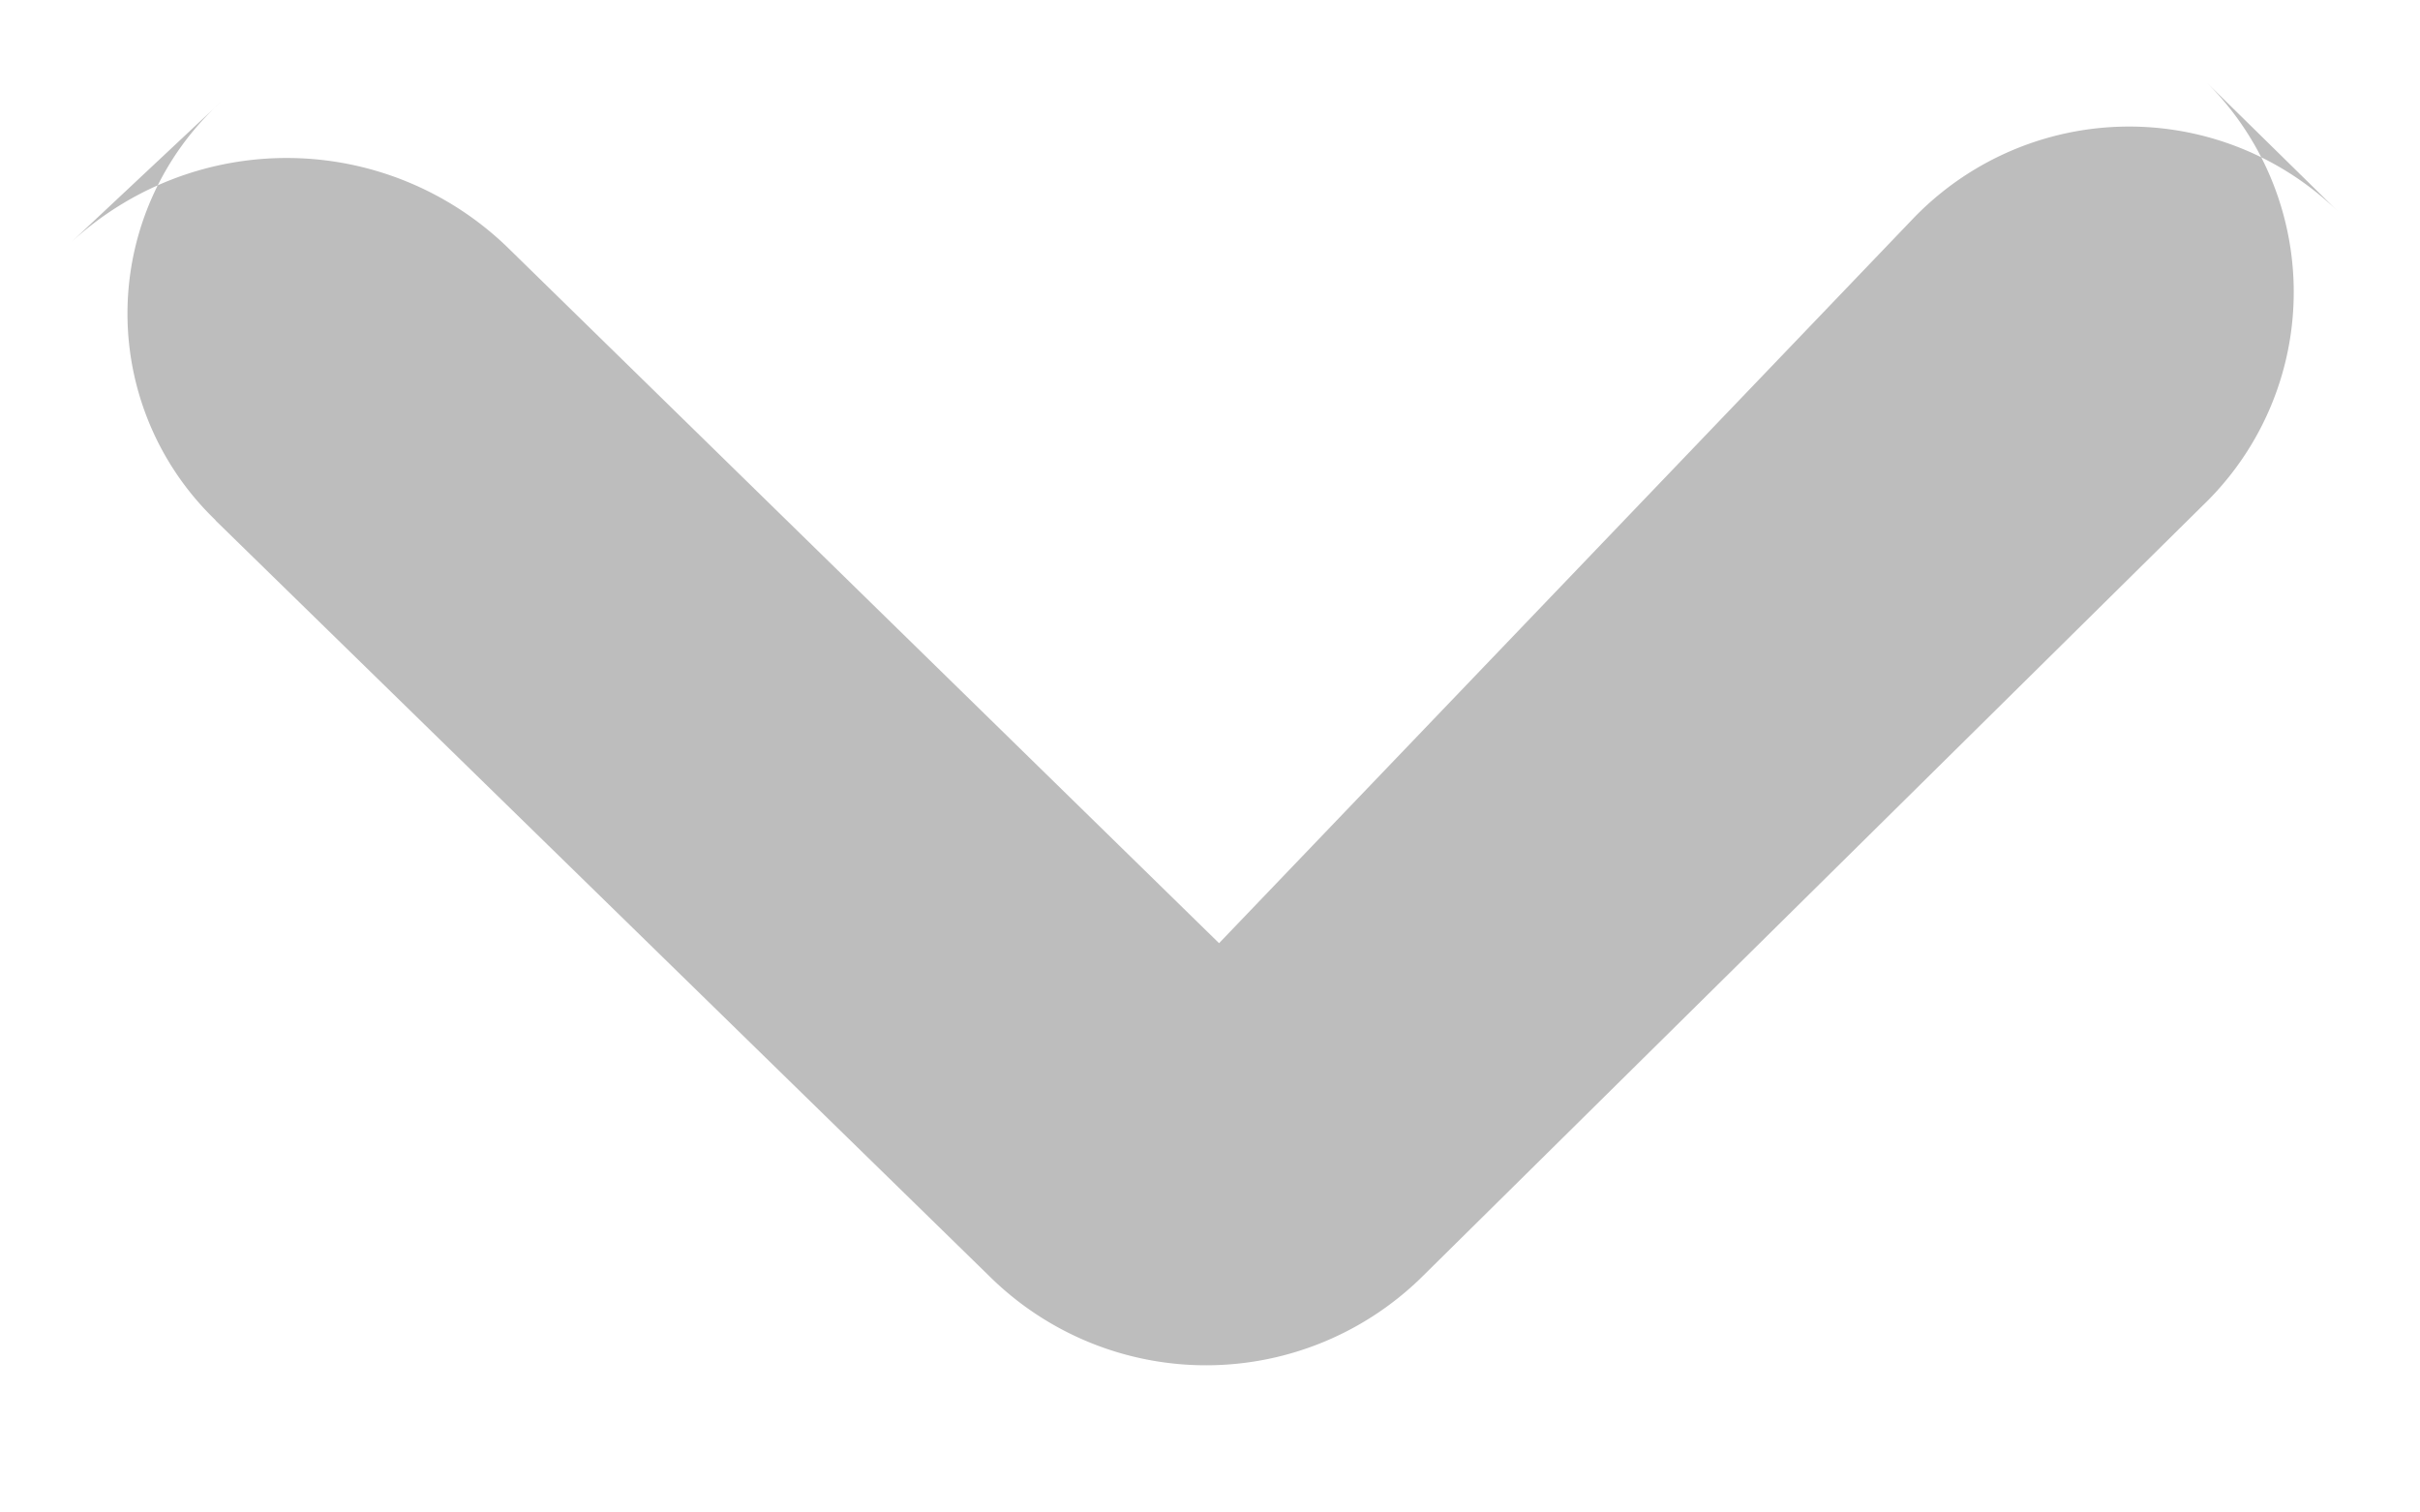 <svg width="8" height="5" viewBox="0 0 8 5" xmlns="http://www.w3.org/2000/svg">
    <path d="M.713 1.72A.947.947 0 0 1 .73.337L.233.803a1.05 1.05 0 0 1 1.442.012L4.03 3.118 6.324.723A.99.99 0 0 1 7.73.7L7.285.263a.978.978 0 0 1-.002 1.407L4.707 4.215a1.018 1.018 0 0 1-1.43.01L.712 1.72z" fill="#BDBDBD" fill-rule="evenodd"/>
</svg>
